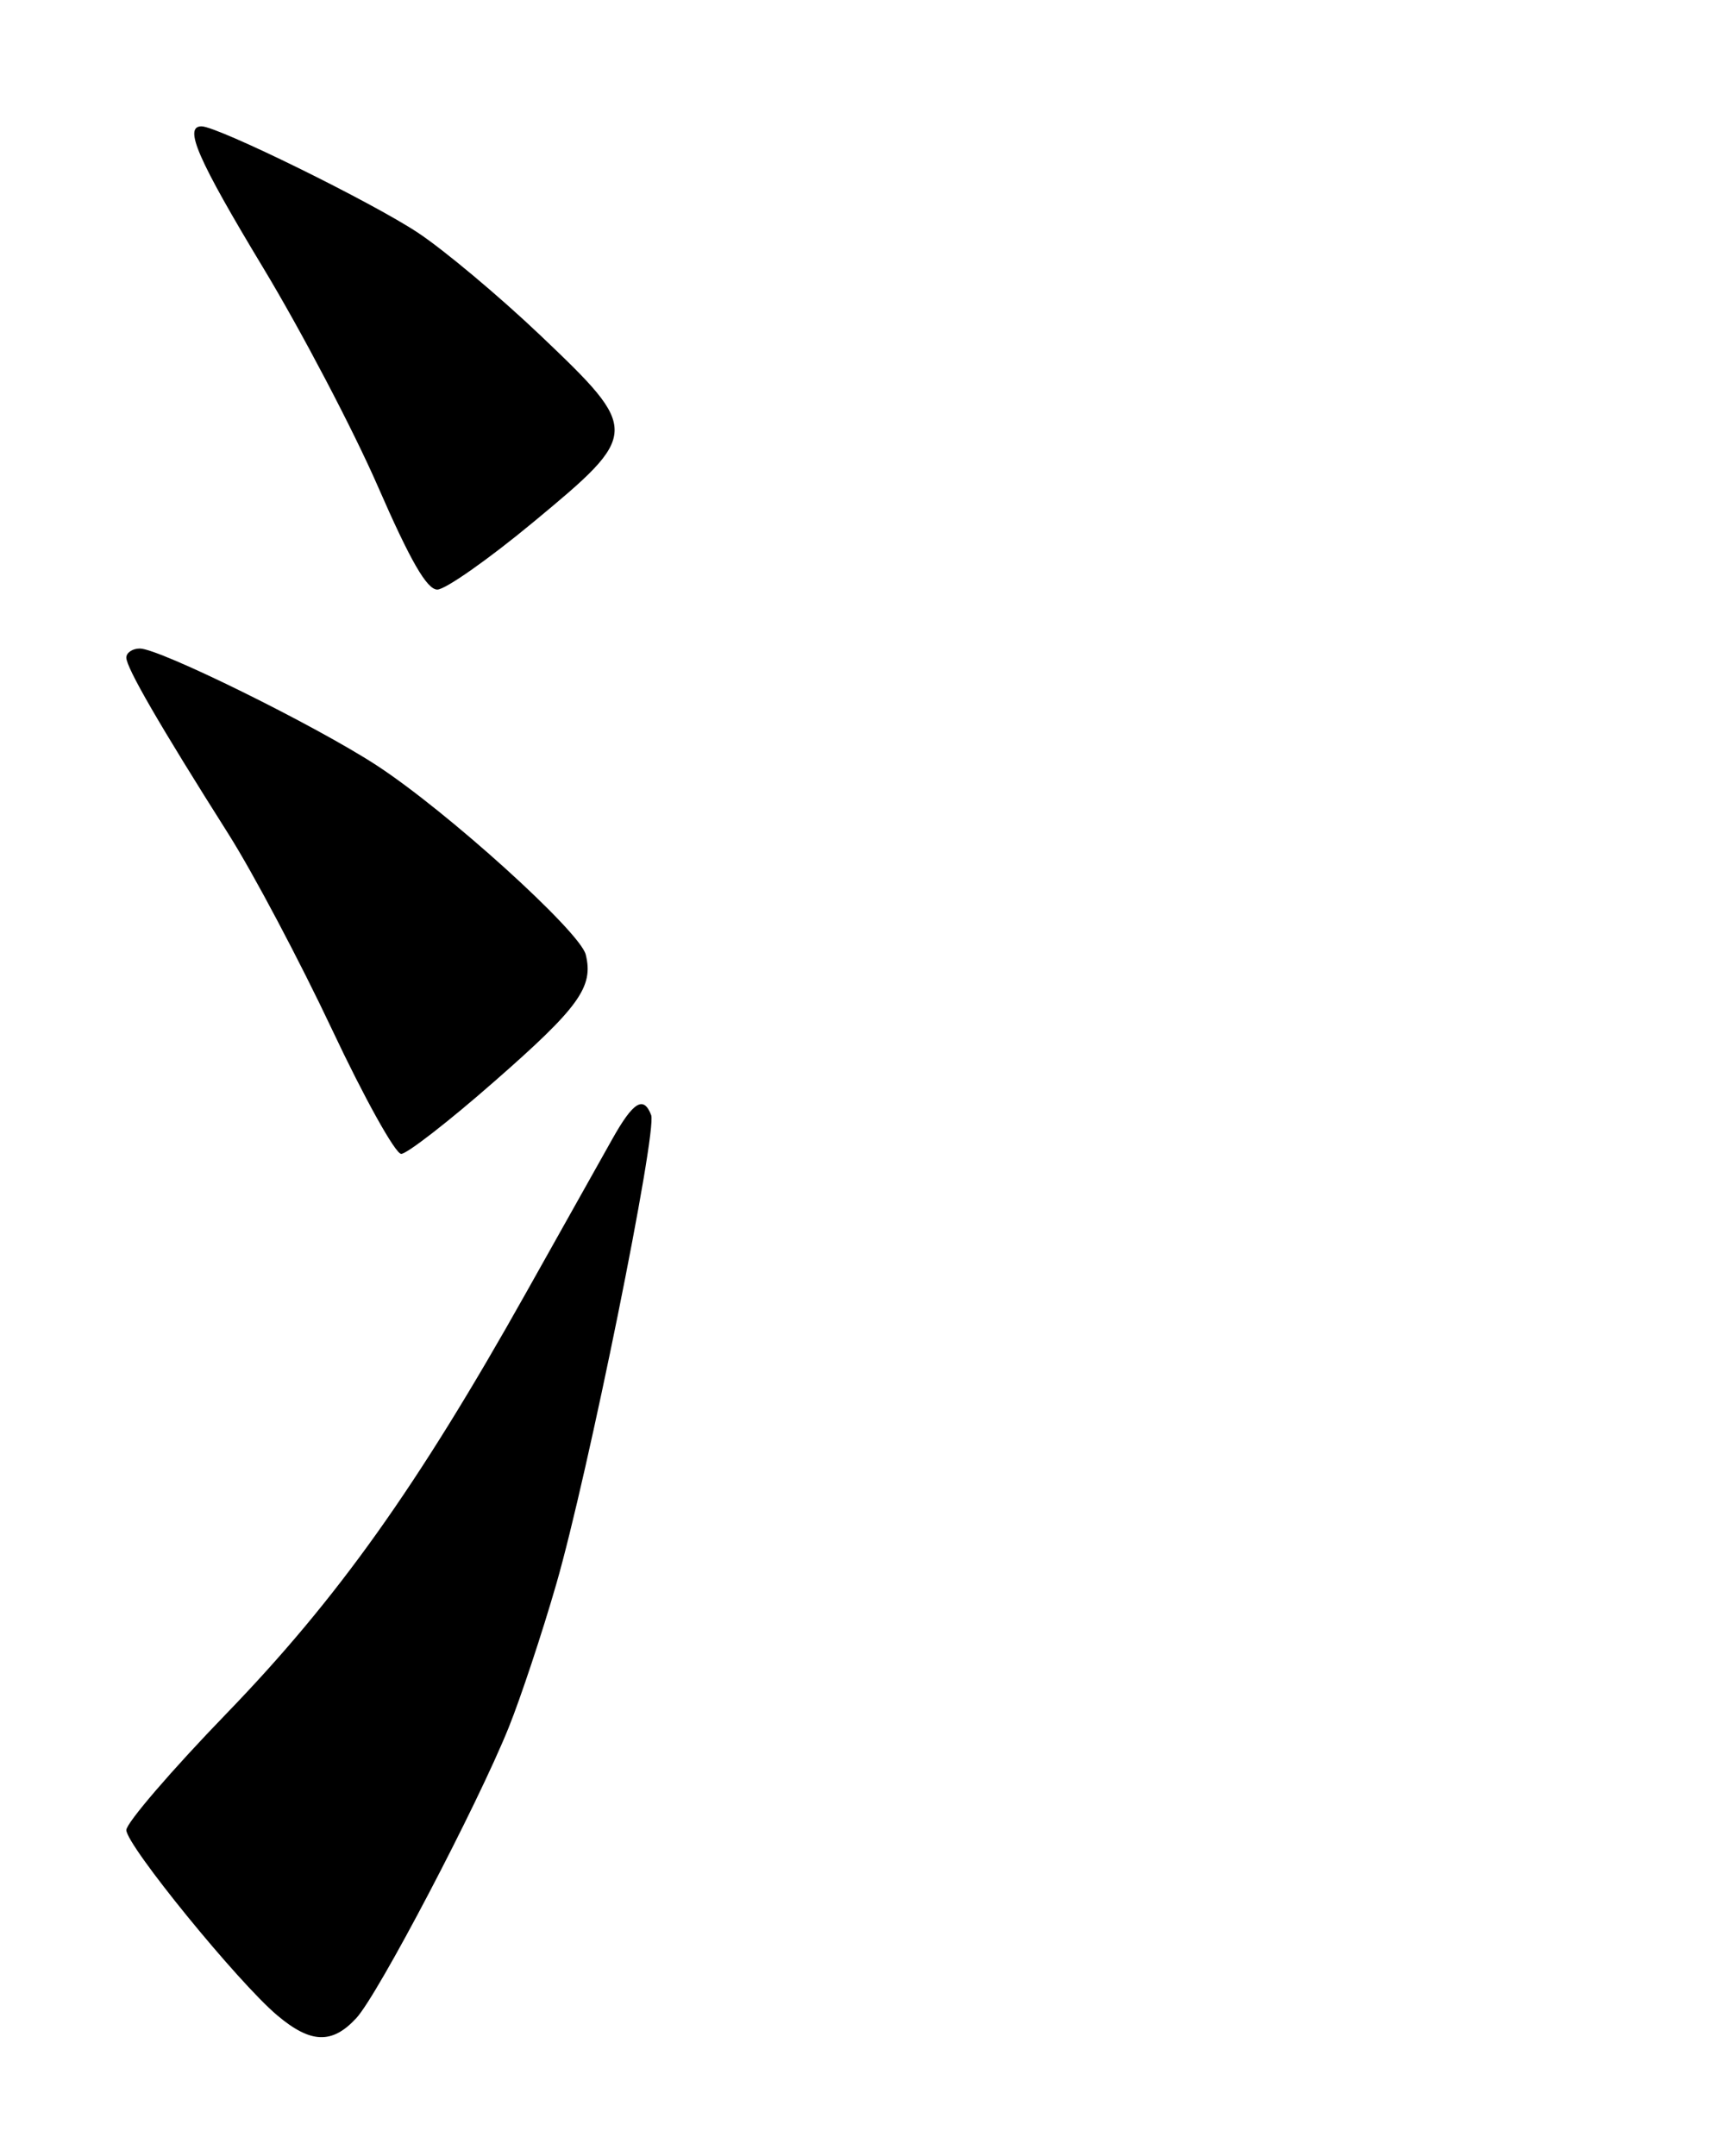 <?xml version="1.0" encoding="UTF-8" standalone="no"?>
<!DOCTYPE svg PUBLIC "-//W3C//DTD SVG 1.1//EN" "http://www.w3.org/Graphics/SVG/1.1/DTD/svg11.dtd" >
<svg xmlns="http://www.w3.org/2000/svg" xmlns:xlink="http://www.w3.org/1999/xlink" version="1.1" viewBox="0 0 204 256">
 <g >
 <path fill="currentColor"
d=" M 42.30 239.62 C 44.89 236.83 56.69 214.32 60.41 205.09 C 61.83 201.56 64.37 193.91 66.05 188.09 C 69.80 175.12 78.06 134.31 77.32 132.39 C 76.42 130.05 75.19 130.81 72.70 135.25 C 71.38 137.59 66.78 145.80 62.46 153.50 C 49.54 176.53 40.09 189.79 26.92 203.42 C 20.36 210.20 15.00 216.44 15.00 217.28 C 15.00 219.08 28.26 235.36 32.93 239.29 C 36.90 242.63 39.43 242.72 42.30 239.62 Z  M 58.69 128.41 C 68.77 119.59 70.51 117.17 69.55 113.33 C 68.86 110.59 53.05 96.29 44.69 90.85 C 37.41 86.11 18.94 77.00 16.61 77.00 C 15.73 77.00 15.00 77.49 15.00 78.08 C 15.00 79.28 18.95 86.11 27.12 99.01 C 30.08 103.69 35.62 114.16 39.44 122.26 C 43.26 130.37 46.95 137.00 47.64 137.00 C 48.32 137.00 53.30 133.14 58.69 128.41 Z  M 63.33 61.99 C 76.05 51.45 76.06 51.14 64.17 39.82 C 59.31 35.20 52.77 29.72 49.64 27.64 C 44.17 24.01 25.85 15.00 23.93 15.00 C 21.77 15.00 23.47 18.90 31.26 31.81 C 35.80 39.34 41.93 51.01 44.87 57.75 C 48.73 66.60 50.69 70.00 51.93 70.00 C 52.88 70.00 58.01 66.40 63.33 61.99 Z "/>
</g>
</svg>